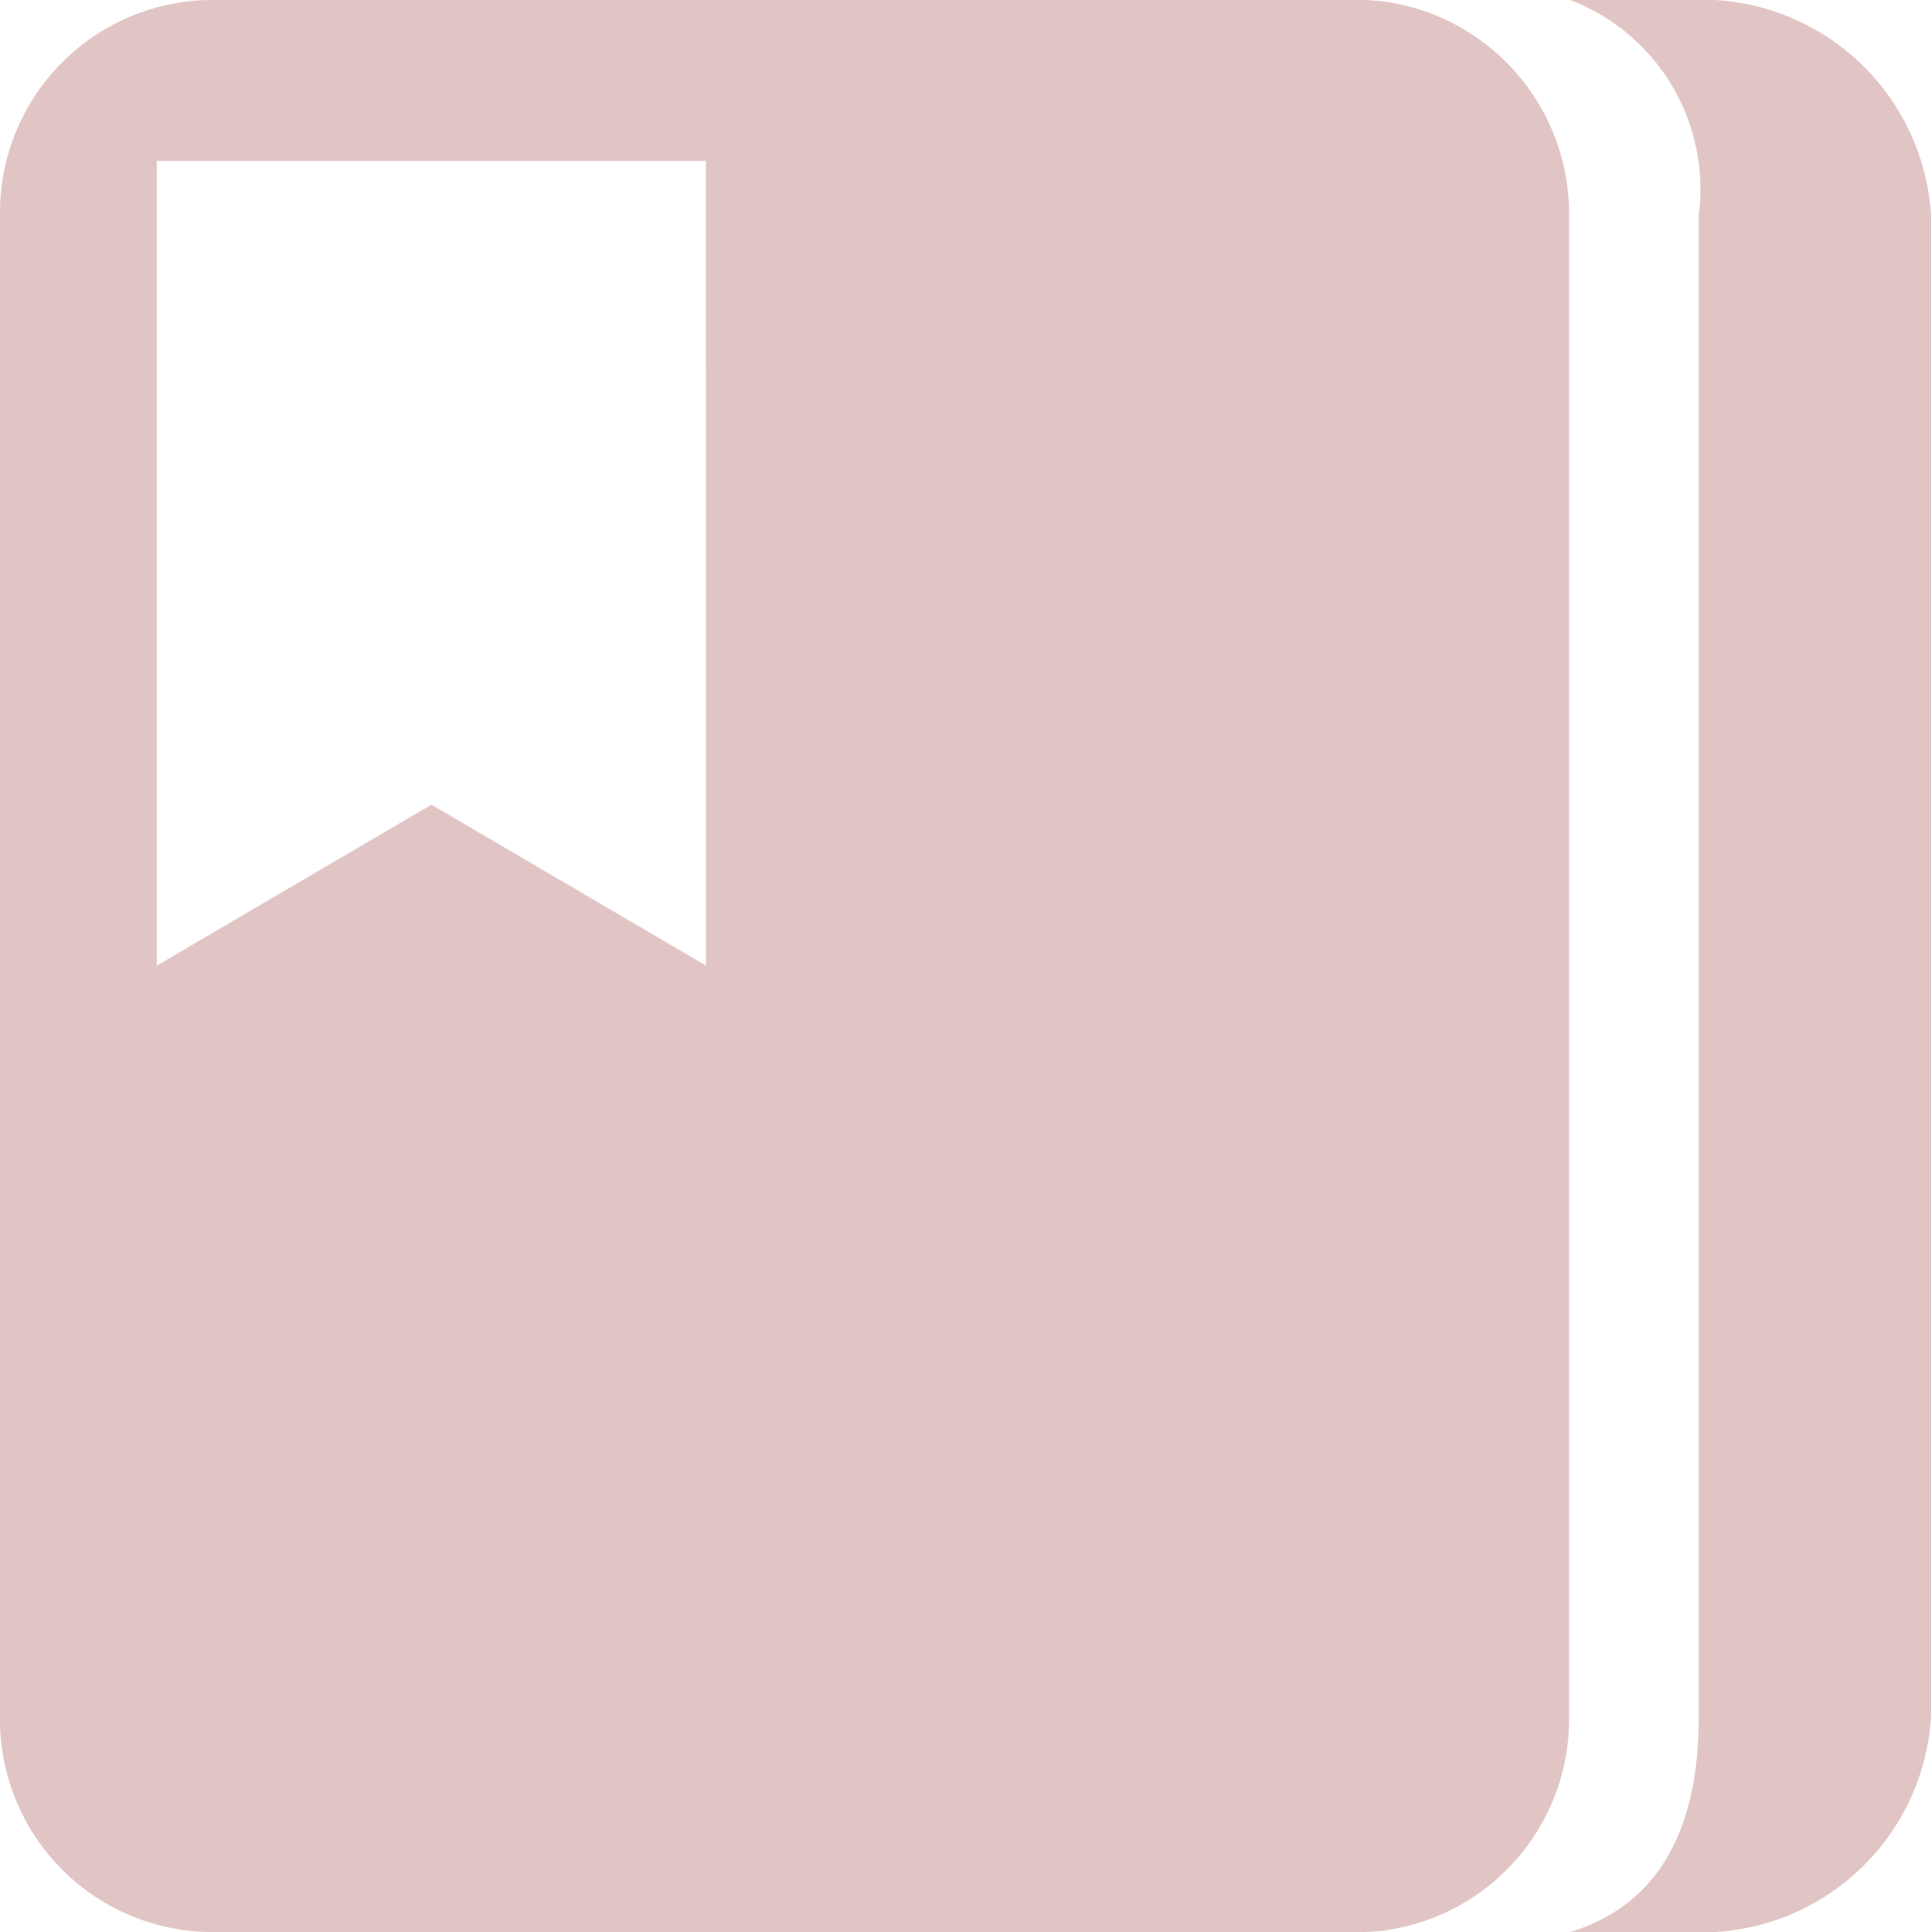 <svg xmlns="http://www.w3.org/2000/svg" width="24" height="24.01" viewBox="0 0 24 24.01">
  <g id="Icon_ionic-md-bookmarks" data-name="Icon ionic-md-bookmarks" transform="translate(-4.5 -4.5)">
    <path id="Path_11528" data-name="Path 11528" d="M28.491,4.5H27.014a2.514,2.514,0,0,1,1.6,2.669V25.841c0,1.381-.492,2.332-1.6,2.669h1.477A2.855,2.855,0,0,0,31.5,25.841V7.169A2.855,2.855,0,0,0,28.491,4.5Z" transform="translate(-3 0)" fill="#e1c5c5"/>
    <path id="Path_11529" data-name="Path 11529" d="M21.655,4.513c-.085-.006-.171-.013-.256-.013H7.1A2.643,2.643,0,0,0,4.5,7.169V25.841A2.643,2.643,0,0,0,7.1,28.51H21.4c.085,0,.171-.006.256-.013a2.653,2.653,0,0,0,2.346-2.657V7.169A2.663,2.663,0,0,0,21.655,4.513ZM13.275,16.5l-3.413-2-3.413,2V6.5h6.825Z" transform="translate(0 0)" fill="#e1c5c5"/>
  </g>
</svg>
